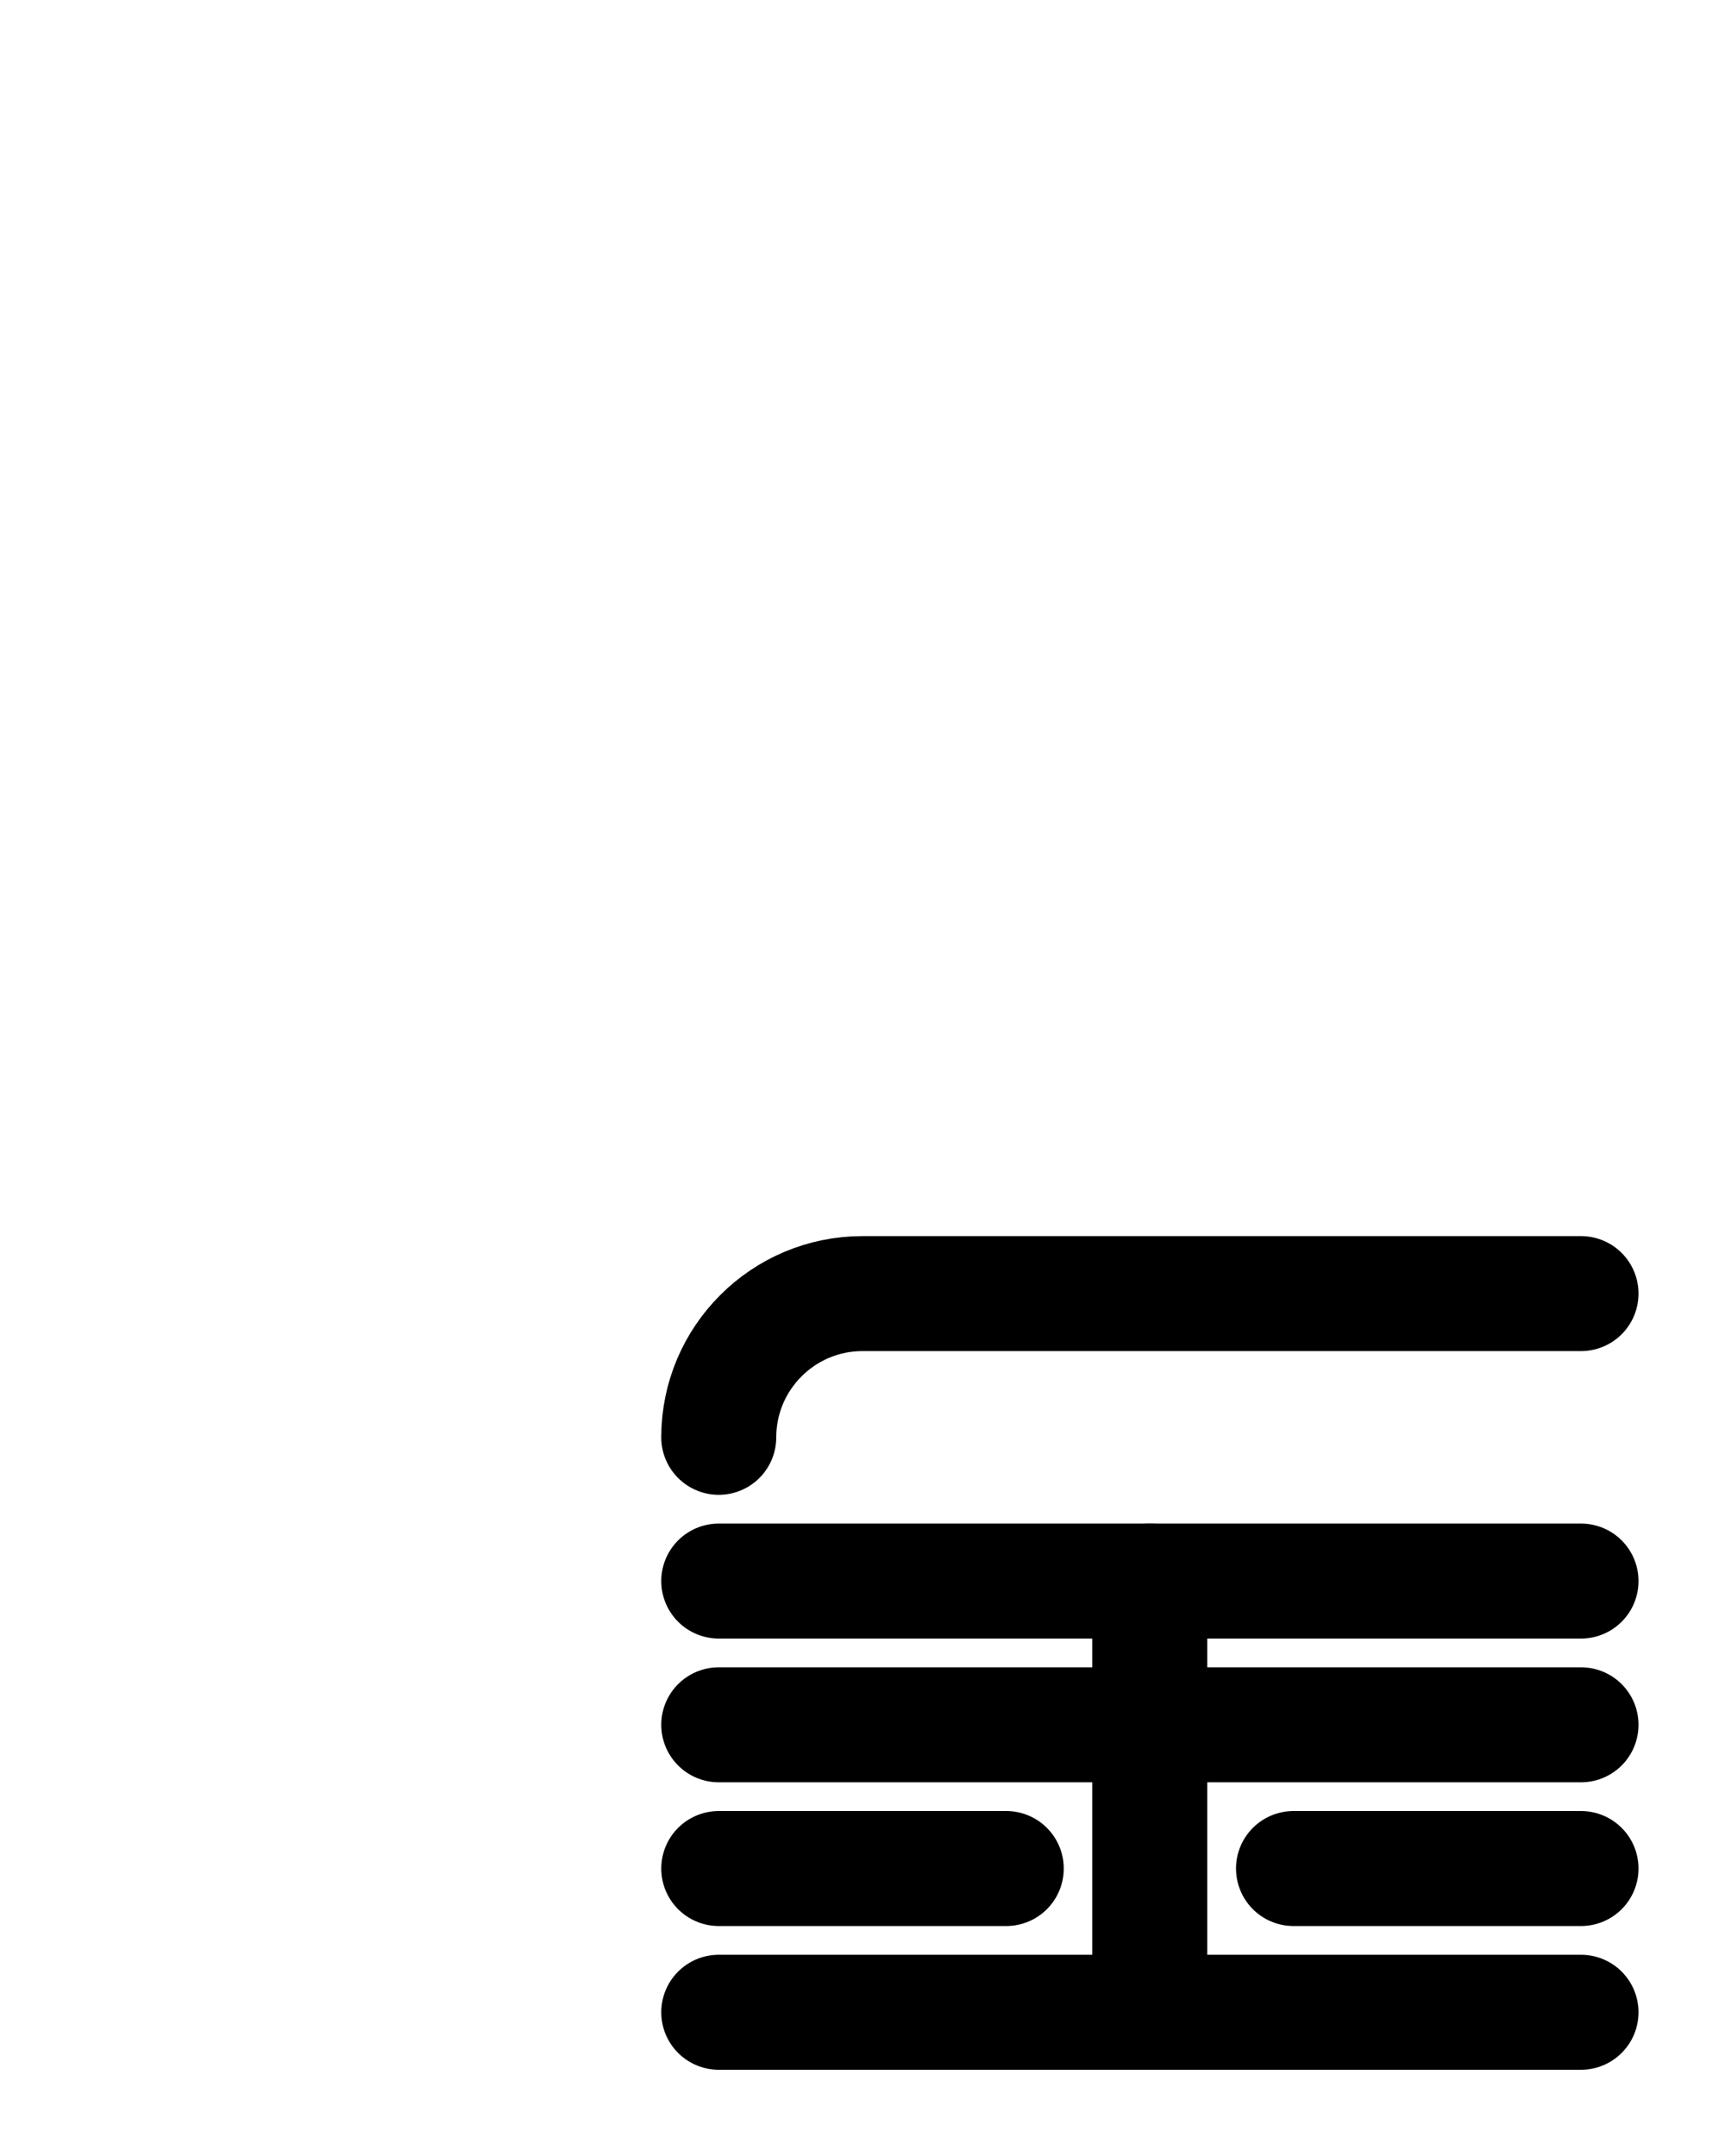 <?xml version="1.0" encoding="utf-8"?>
<!-- Generator: Adobe Illustrator 26.0.0, SVG Export Plug-In . SVG Version: 6.00 Build 0)  -->
<svg version="1.1" id="图层_1" xmlns="http://www.w3.org/2000/svg" xmlns:xlink="http://www.w3.org/1999/xlink" x="0px" y="0px"
	 viewBox="0 0 720 900" style="enable-background:new 0 0 720 900;" xml:space="preserve">
<style type="text/css">
	.st0{fill:none;stroke:#000000;stroke-width:48;stroke-linecap:round;stroke-linejoin:round;stroke-miterlimit:10;}
</style>
<line class="st0" x1="300" y1="660" x2="659.9" y2="660"/>
<line class="st0" x1="300" y1="840" x2="659.9" y2="840"/>
<line class="st0" x1="300" y1="720" x2="659.9" y2="720"/>
<line class="st0" x1="300" y1="780" x2="420" y2="780"/>
<line class="st0" x1="659.9" y1="780" x2="539.9" y2="780"/>
<line class="st0" x1="479.9" y1="660" x2="479.9" y2="840"/>
<path class="st0" d="M300,600c0-33.1,26.9-60,60-60h299.9"/>
</svg>
